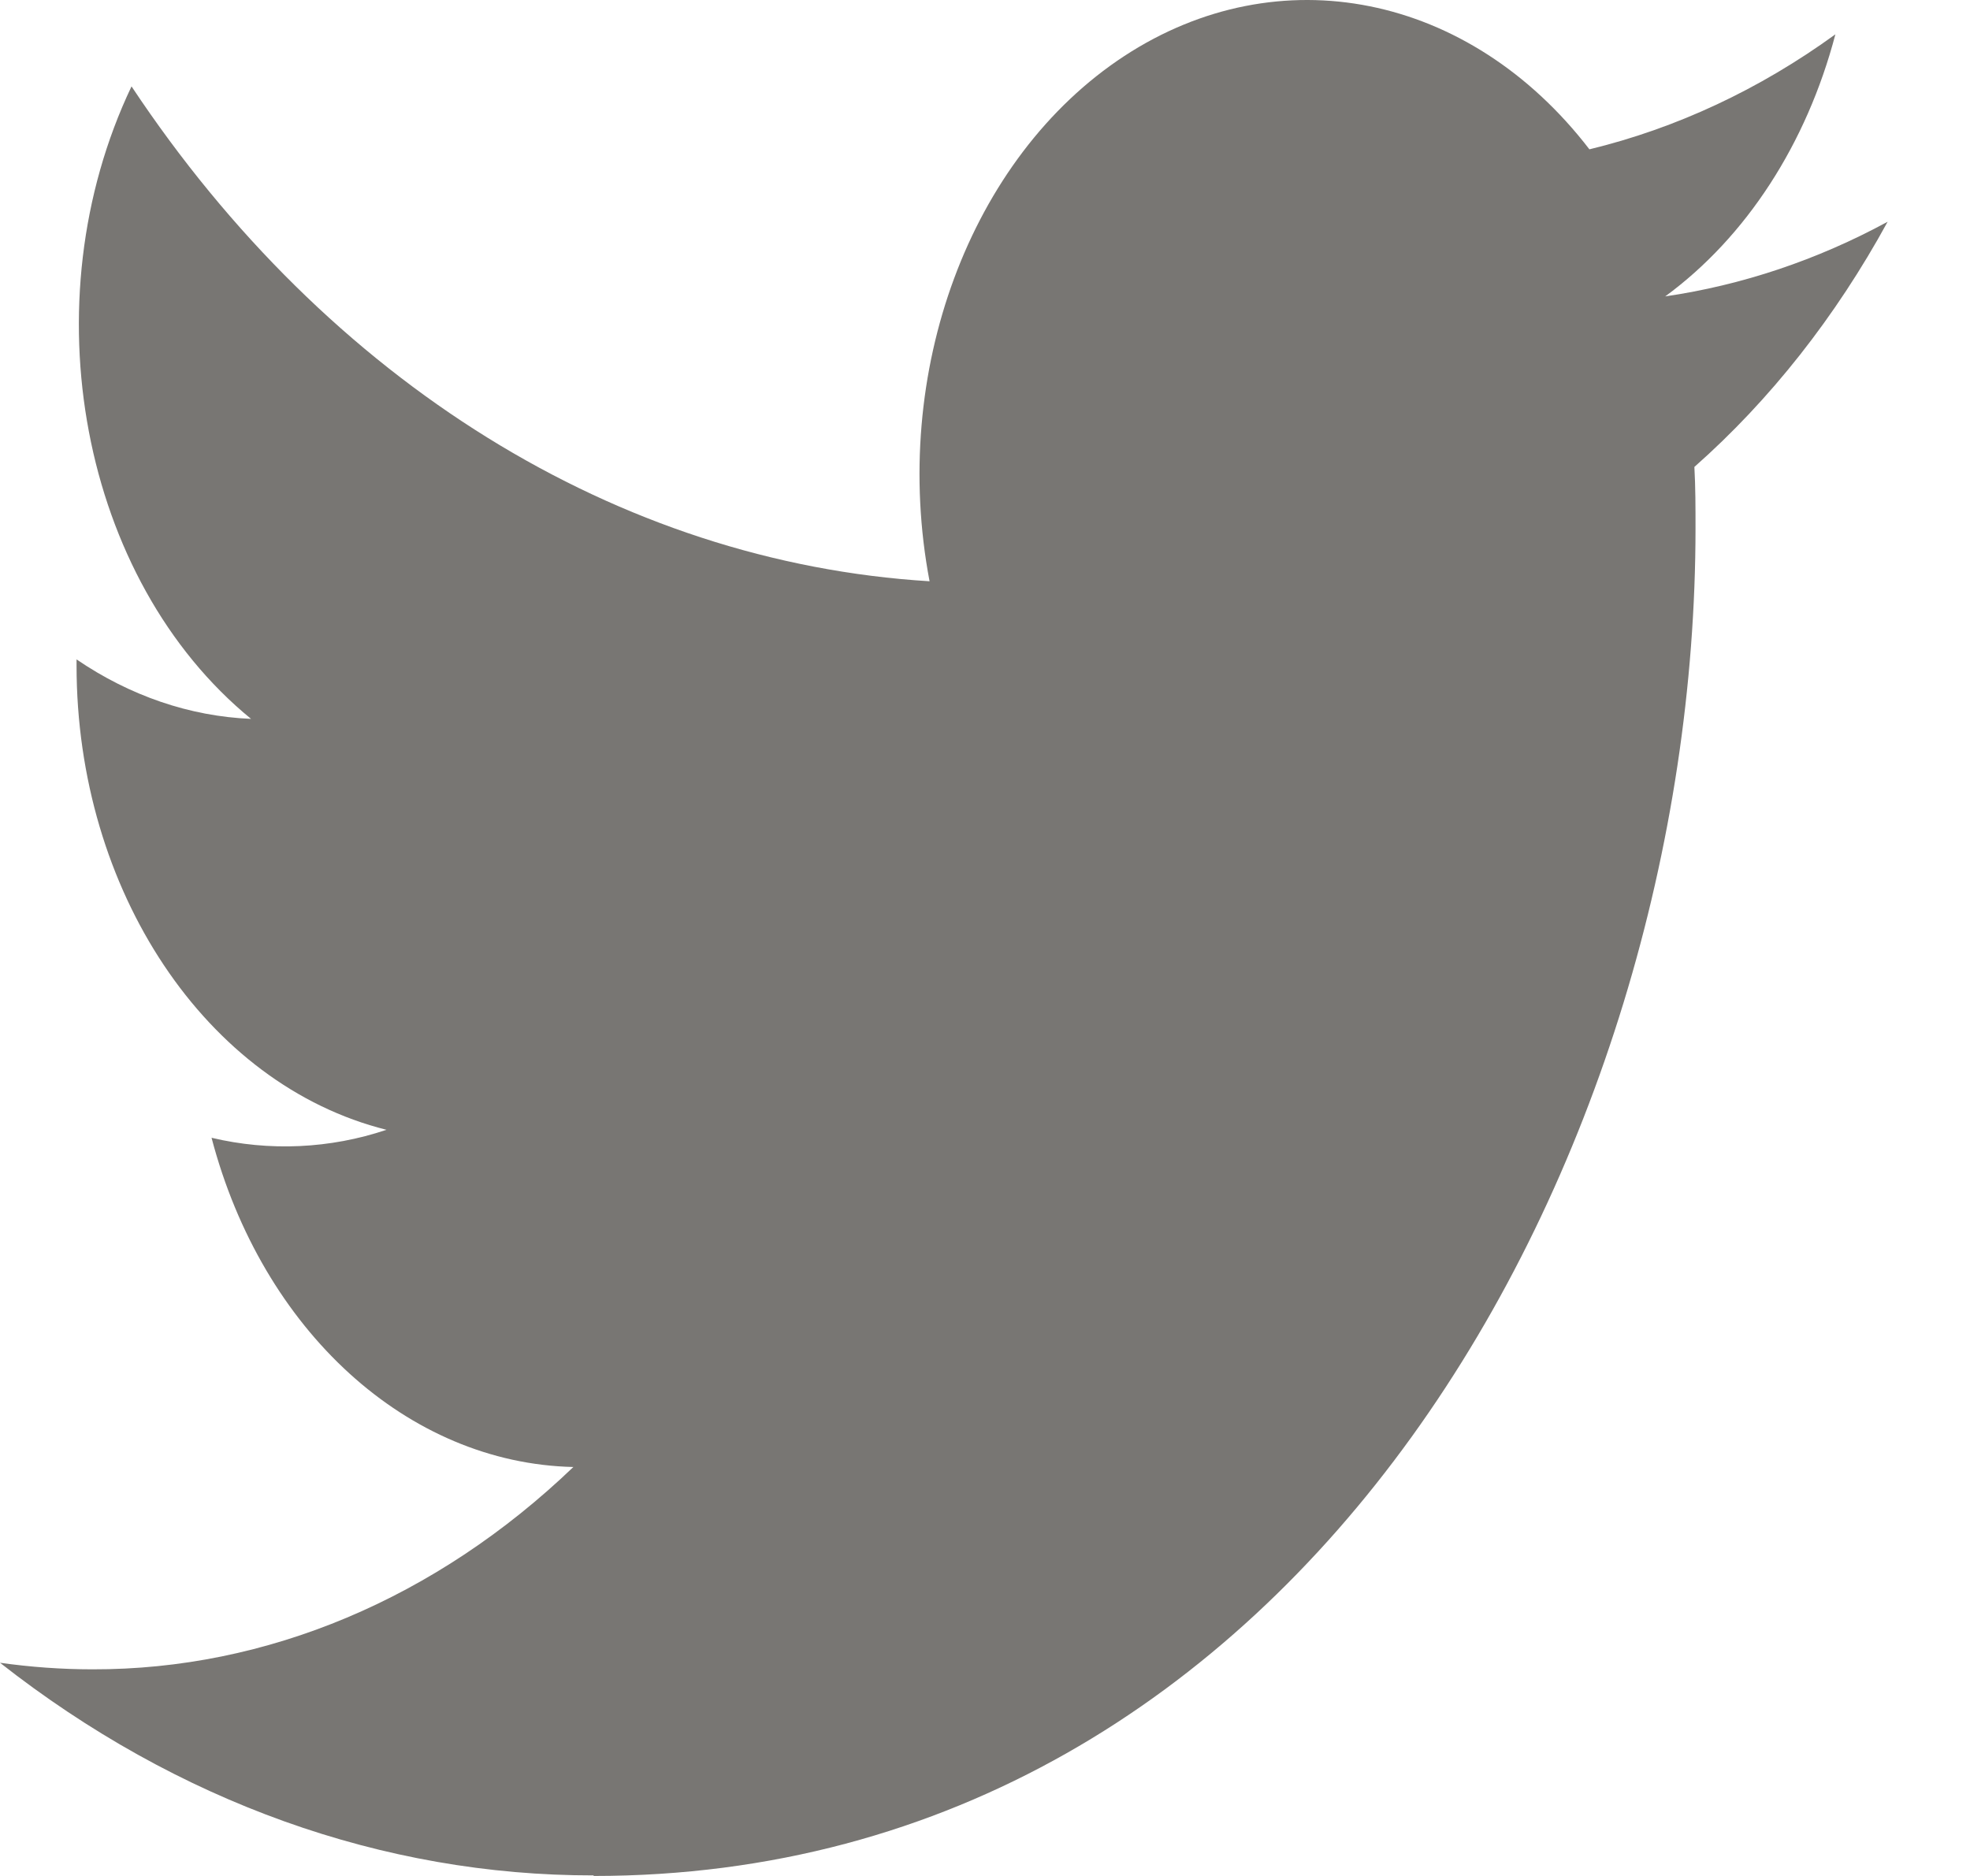 <svg width="21" height="20" viewBox="0 0 21 20" fill="none" xmlns="http://www.w3.org/2000/svg">
<path d="M6.328 20C13.921 20 18.074 12.304 18.074 5.632C18.074 5.413 18.074 5.195 18.062 4.978C18.87 4.264 19.568 3.378 20.122 2.364C19.369 2.773 18.57 3.04 17.751 3.16C18.613 2.528 19.258 1.535 19.565 0.366C18.755 0.954 17.868 1.368 16.943 1.592C15.664 -0.072 13.631 -0.48 11.984 0.598C10.338 1.677 9.487 3.972 9.909 6.197C6.59 5.994 3.497 4.076 1.402 0.921C0.304 3.227 0.863 6.18 2.676 7.664C2.024 7.637 1.386 7.419 0.816 7.03V7.094C0.816 9.495 2.197 11.565 4.12 12.045C3.519 12.247 2.873 12.277 2.255 12.13C2.796 14.189 4.346 15.6 6.112 15.64C4.65 17.042 2.844 17.802 0.985 17.797C0.656 17.797 0.327 17.773 0 17.727C1.888 19.21 4.084 19.997 6.328 19.994" fill="#787673"/>
</svg>
